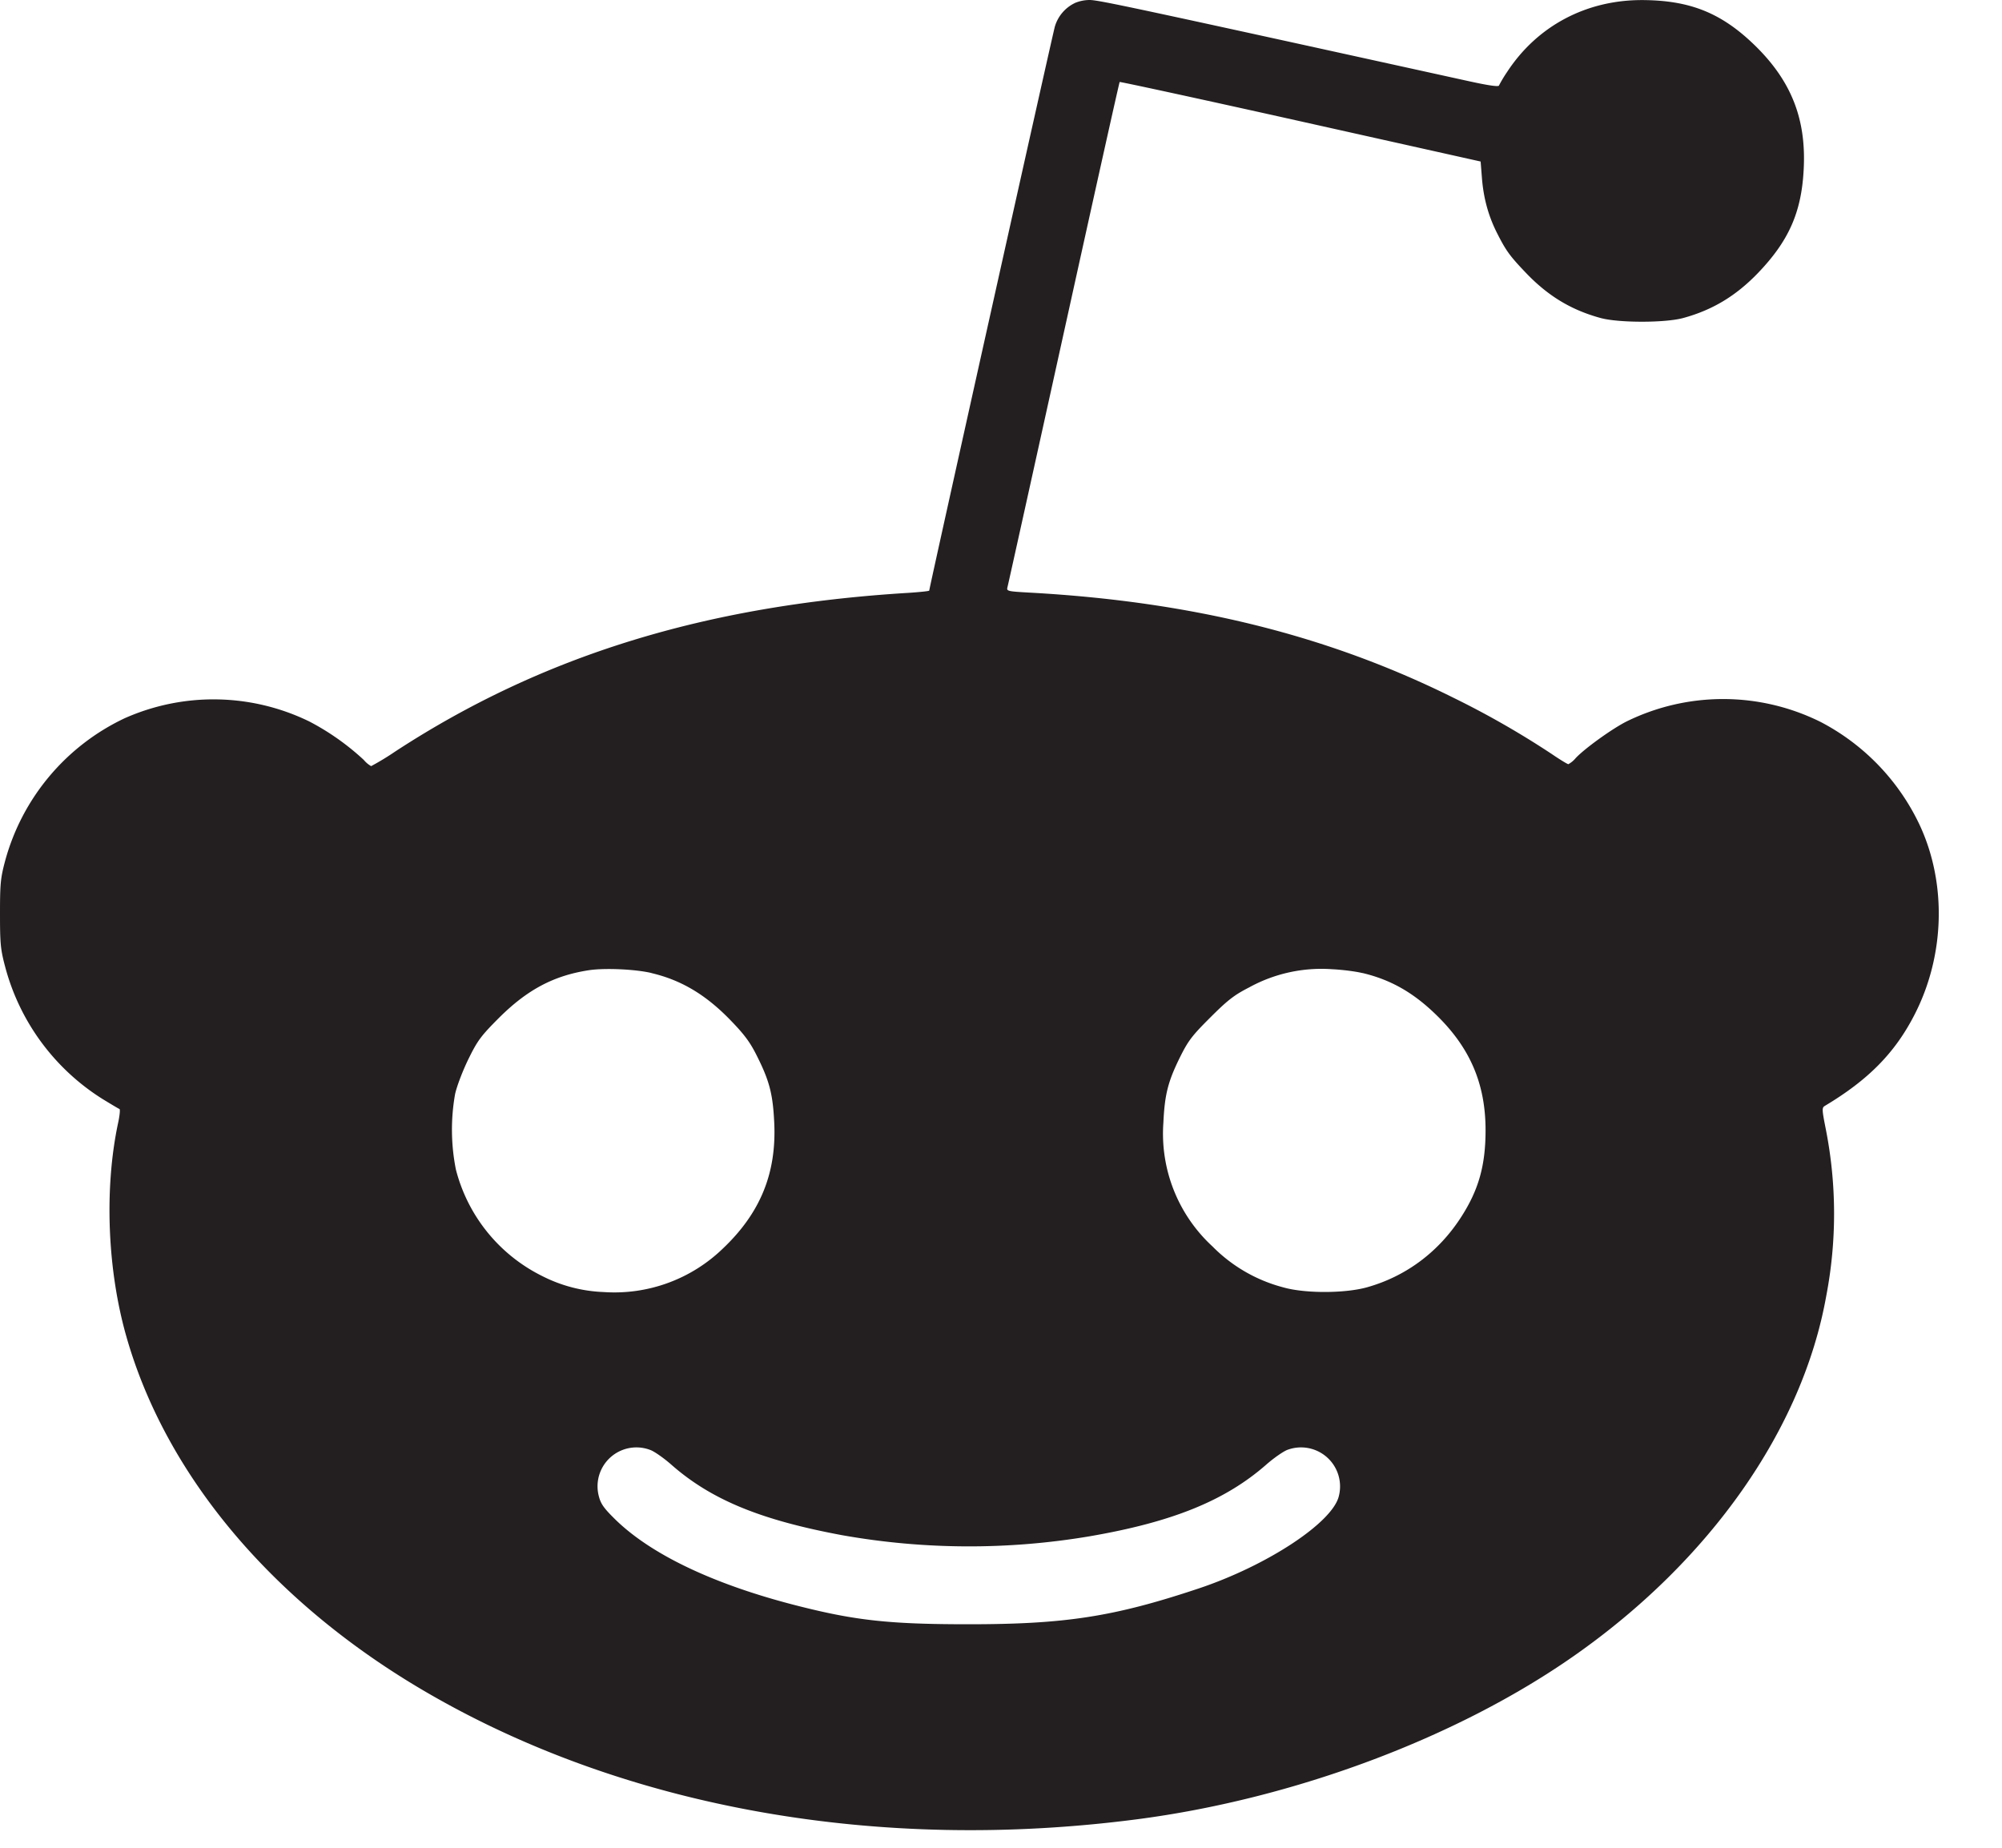 <svg xmlns="http://www.w3.org/2000/svg" width="26" height="24" viewBox="0 0 26 24"><path fill="#231F20" fill-rule="evenodd" d="M8.445 18.833c.051.018.174.104.27.188.518.457 1.16.722 2.226.92a9.422 9.422 0 0 0 3.207.014c1.077-.185 1.764-.463 2.301-.935.096-.084.219-.169.27-.188a.507.507 0 0 1 .668.603c-.085.344-.932.901-1.822 1.198-1.099.367-1.733.465-2.996.464-1.005 0-1.45-.048-2.18-.232-1.093-.274-1.923-.665-2.397-1.128-.152-.149-.19-.204-.216-.307a.505.505 0 0 1 .669-.597m9.249-6.195c.363.086.656.251.951.537.446.43.648.901.648 1.505 0 .458-.09.778-.321 1.134-.29.448-.712.763-1.214.905-.288.082-.811.083-1.093.002a2.004 2.004 0 0 1-.918-.531 1.99 1.99 0 0 1-.638-1.61c.017-.365.06-.533.216-.849.106-.213.156-.279.393-.515.226-.226.31-.291.503-.39a1.95 1.95 0 0 1 1.08-.237c.128.006.303.028.393.05m-9.234 0c.393.092.718.288 1.044.63.176.183.245.28.337.468.154.31.197.483.214.846.031.655-.18 1.172-.667 1.634a2.026 2.026 0 0 1-1.55.565 1.916 1.916 0 0 1-.797-.208 2.135 2.135 0 0 1-1.12-1.382 2.644 2.644 0 0 1-.011-.98c.022-.102.1-.306.173-.455.117-.239.162-.3.391-.53.37-.37.713-.554 1.173-.625.203-.031.6-.014.813.036M13.958.04a.493.493 0 0 0-.259.307c-.032.113-1.631 7.292-1.631 7.324 0 .007-.126.02-.278.03-2.633.161-4.755.818-6.657 2.06a3.448 3.448 0 0 1-.313.19.343.343 0 0 1-.095-.08 3.24 3.24 0 0 0-.708-.5 2.838 2.838 0 0 0-2.402-.04 2.885 2.885 0 0 0-1.546 1.842c-.062.23-.069.303-.069.694 0 .391.007.465.068.694a2.906 2.906 0 0 0 1.261 1.712c.111.068.212.128.223.132.01.004.003.082-.017.175-.183.854-.142 1.916.109 2.79.523 1.825 1.935 3.486 3.949 4.642 2.571 1.478 5.834 2.053 9.175 1.618 2.034-.265 4.15-1.056 5.67-2.12 1.774-1.24 2.974-2.953 3.28-4.68a5.665 5.665 0 0 0-.005-2.157c-.053-.268-.053-.285-.012-.31.56-.335.904-.683 1.157-1.172.401-.771.428-1.718.07-2.481a2.906 2.906 0 0 0-1.284-1.333 2.845 2.845 0 0 0-2.52-.006c-.19.096-.541.349-.66.475a.327.327 0 0 1-.096.08c-.01 0-.11-.06-.218-.134a11.433 11.433 0 0 0-1.27-.727c-1.627-.81-3.392-1.25-5.496-1.367-.303-.017-.313-.019-.3-.071.008-.03.337-1.515.731-3.302.394-1.787.72-3.253.726-3.26.006-.005 1.064.224 2.35.511l2.338.522.016.203c.02.268.083.498.193.718.119.236.166.302.381.527.284.297.585.48.966.584.234.065.844.065 1.077 0 .38-.104.683-.287.969-.584.398-.415.563-.784.593-1.335.037-.653-.154-1.148-.62-1.608-.441-.434-.852-.6-1.482-.602-.725 0-1.358.337-1.748.932a1.72 1.72 0 0 0-.107.178c-.006.019-.148-.002-.43-.065C14.67.086 14.266 0 14.15 0a.498.498 0 0 0-.193.04"/></svg>